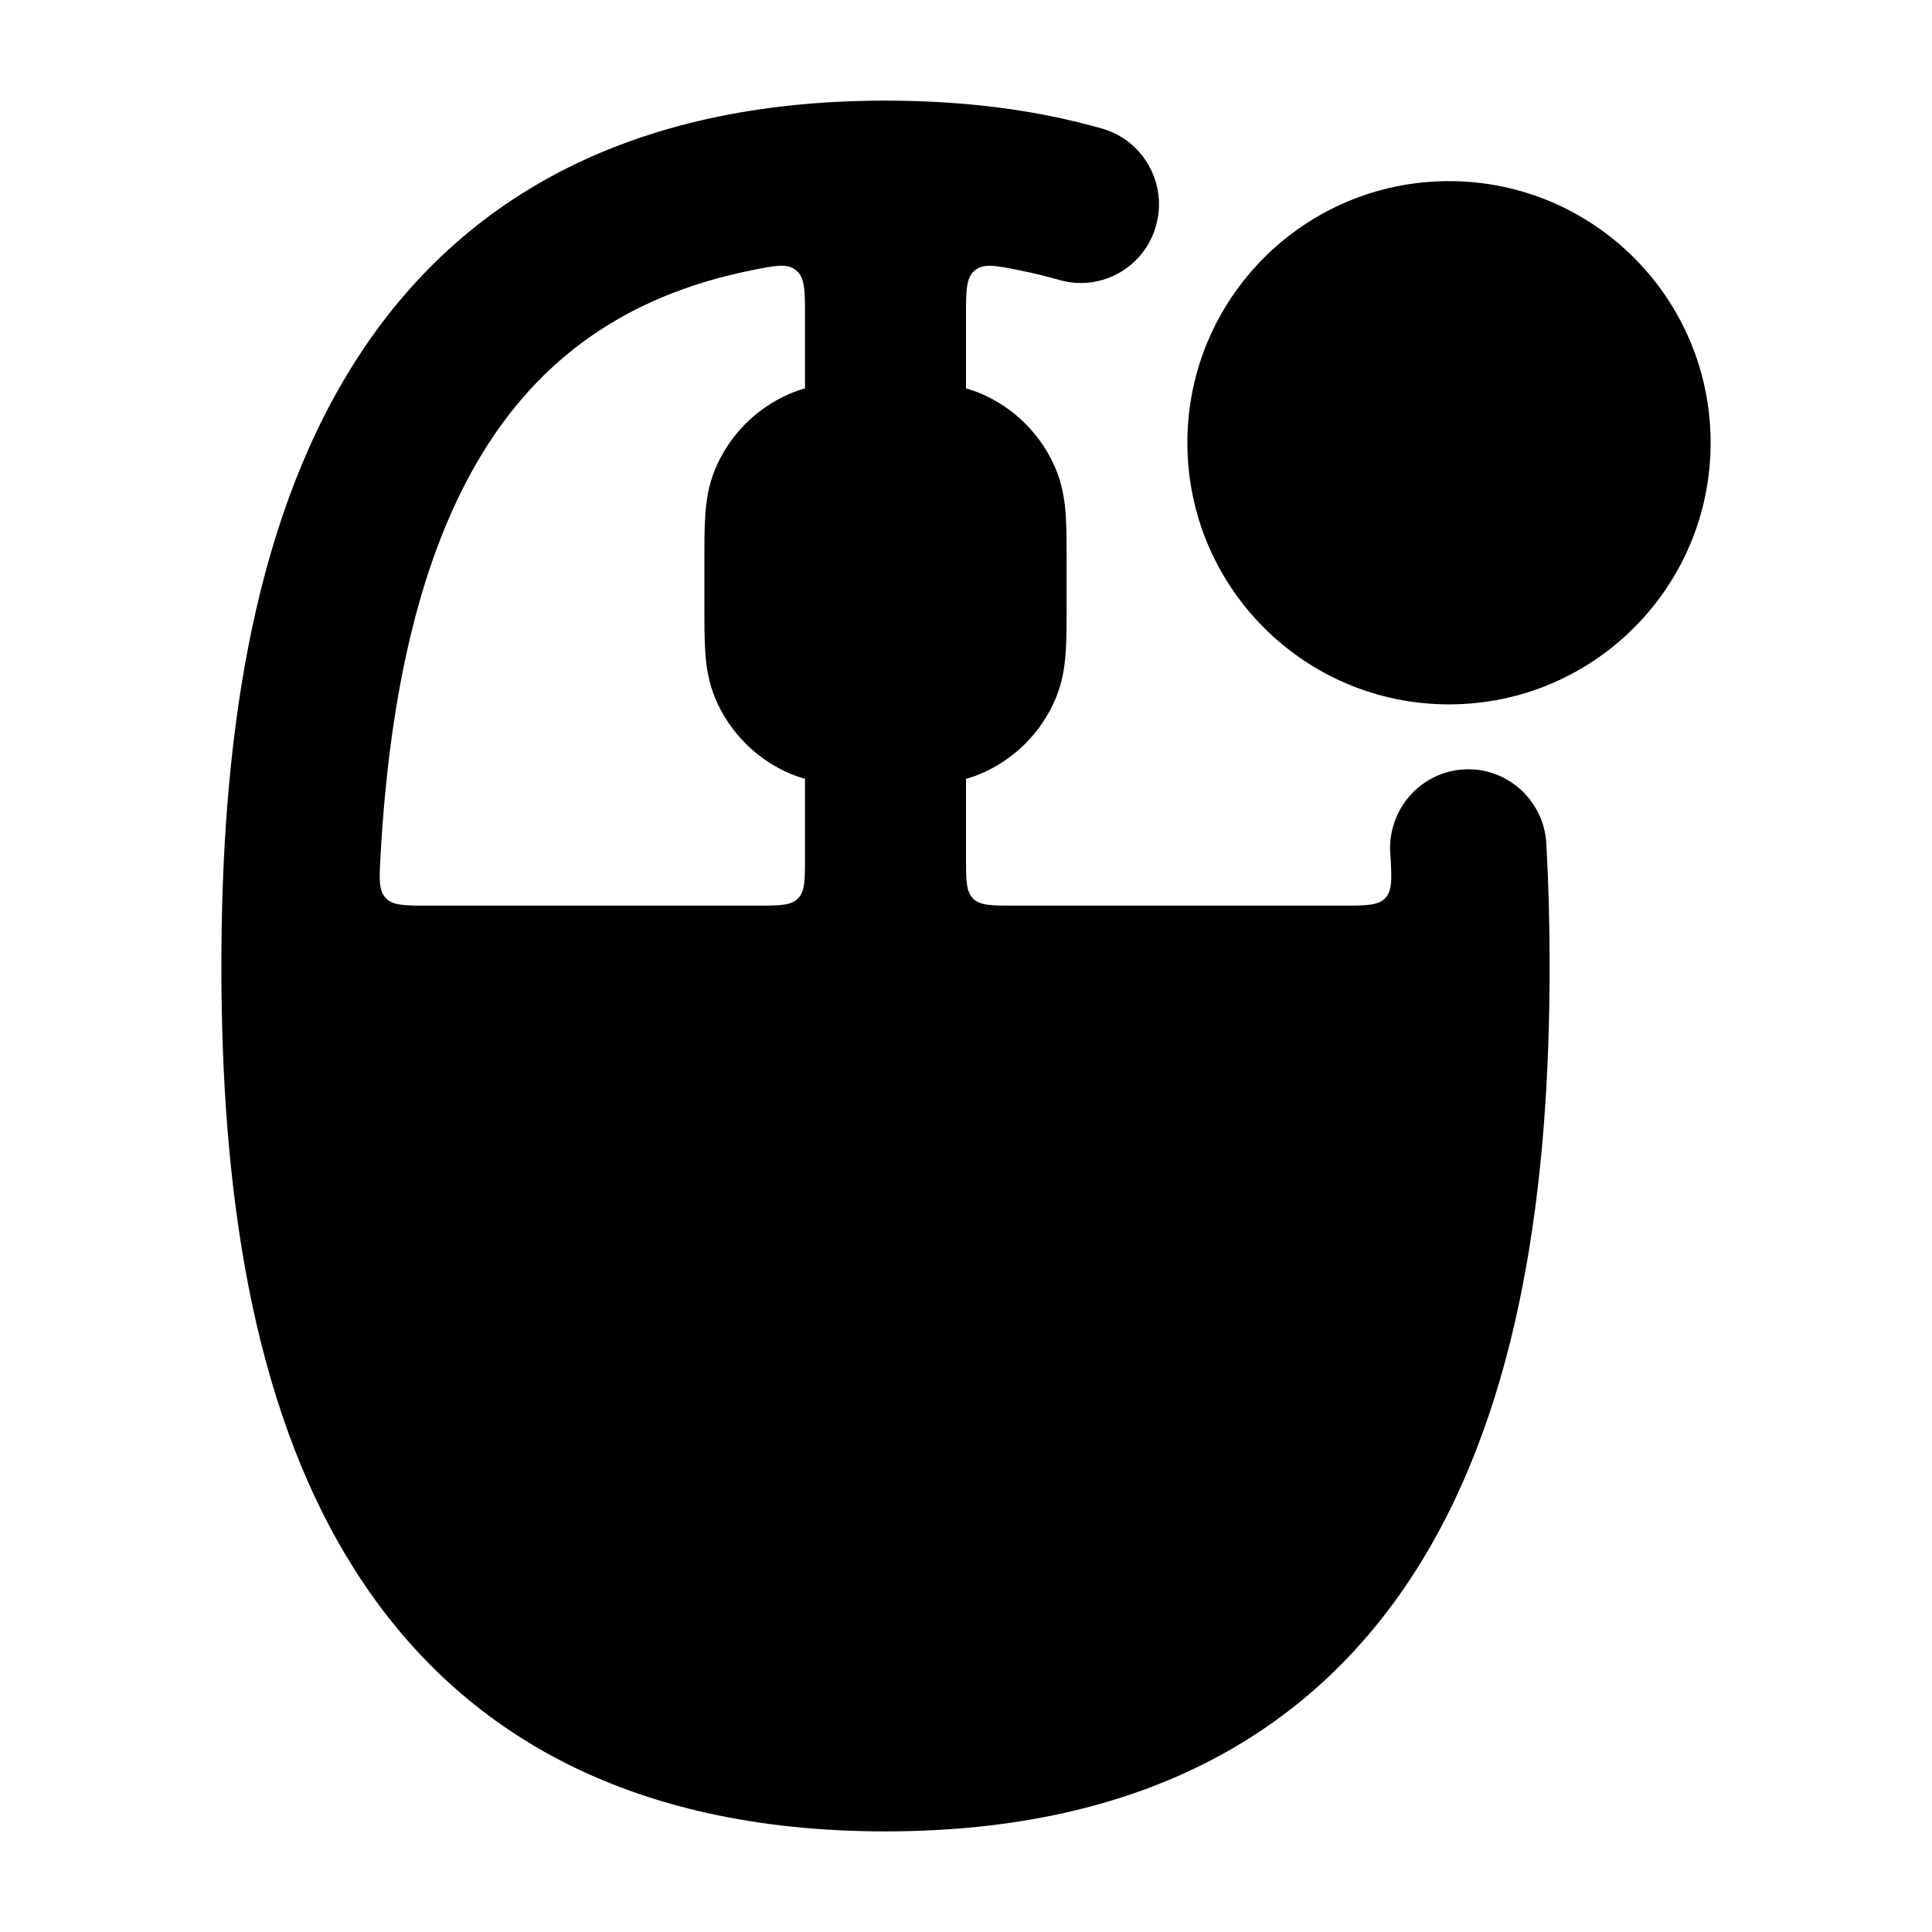 <svg width="24" height="24" viewBox="0 0 24 24" xmlns="http://www.w3.org/2000/svg">
<path class="pr-icon-bulk-secondary" d="M13.692 1.598C12.884 1.367 11.988 1.25 11 1.25C7.799 1.25 5.644 2.489 4.352 4.587C3.114 6.596 2.75 9.266 2.75 12C2.75 14.734 3.114 17.404 4.352 19.413C5.644 21.511 7.799 22.75 11 22.75C14.201 22.75 16.356 21.511 17.648 19.413C18.886 17.404 19.25 14.734 19.25 12C19.25 11.486 19.237 10.977 19.209 10.478C19.178 9.939 18.719 9.527 18.184 9.558C17.648 9.589 17.24 10.052 17.27 10.59L17.273 10.633C17.289 10.919 17.297 11.062 17.208 11.156C17.119 11.25 16.973 11.25 16.681 11.25H12.6C12.317 11.25 12.176 11.25 12.088 11.162C12 11.074 12 10.933 12 10.65V9C12 8.448 11.552 8 11 8C10.448 8 10 8.448 10 9V10.65C10 10.933 10 11.074 9.912 11.162C9.824 11.25 9.683 11.25 9.4 11.25H5.319C5.027 11.25 4.881 11.25 4.792 11.156C4.703 11.062 4.711 10.919 4.727 10.633C4.84 8.6 5.224 6.878 6.001 5.617C6.684 4.508 7.715 3.683 9.339 3.357C9.633 3.298 9.78 3.268 9.89 3.358C10 3.448 10 3.607 10 3.924V5.5C10 6.052 10.448 6.5 11 6.5C11.552 6.5 12 6.052 12 5.5V3.925C12 3.608 12 3.449 12.11 3.359C12.22 3.269 12.367 3.298 12.661 3.357C12.835 3.392 13.002 3.433 13.161 3.478C13.677 3.626 14.213 3.325 14.36 2.806C14.507 2.287 14.208 1.746 13.692 1.598Z" fill="currentColor"/>
<path d="M21.25 5.5C21.25 3.705 19.795 2.25 18 2.25C16.205 2.25 14.75 3.705 14.75 5.5C14.75 7.295 16.205 8.75 18 8.75C19.795 8.75 21.25 7.295 21.25 5.5Z" fill="currentColor"/>
<path d="M10.978 4.75H11H11.022H11.022C11.236 4.75 11.433 4.75 11.598 4.761C11.776 4.773 11.971 4.801 12.17 4.883C12.598 5.061 12.939 5.402 13.117 5.83C13.199 6.029 13.227 6.224 13.239 6.402C13.25 6.567 13.25 6.764 13.25 6.978V7.522C13.25 7.736 13.25 7.933 13.239 8.098C13.227 8.276 13.199 8.471 13.117 8.67C12.939 9.098 12.598 9.439 12.17 9.617C11.971 9.699 11.776 9.727 11.598 9.739C11.433 9.75 11.236 9.75 11.022 9.75H10.978C10.764 9.75 10.567 9.75 10.402 9.739C10.224 9.727 10.029 9.699 9.83 9.617C9.402 9.439 9.061 9.098 8.883 8.67C8.801 8.471 8.773 8.276 8.761 8.098C8.75 7.933 8.75 7.736 8.75 7.522V7.522V6.978V6.978C8.75 6.764 8.75 6.567 8.761 6.402C8.773 6.224 8.801 6.029 8.883 5.83C9.061 5.402 9.402 5.061 9.83 4.883C10.029 4.801 10.224 4.773 10.402 4.761C10.567 4.75 10.764 4.75 10.978 4.75H10.978Z" fill="currentColor"/>
</svg>
